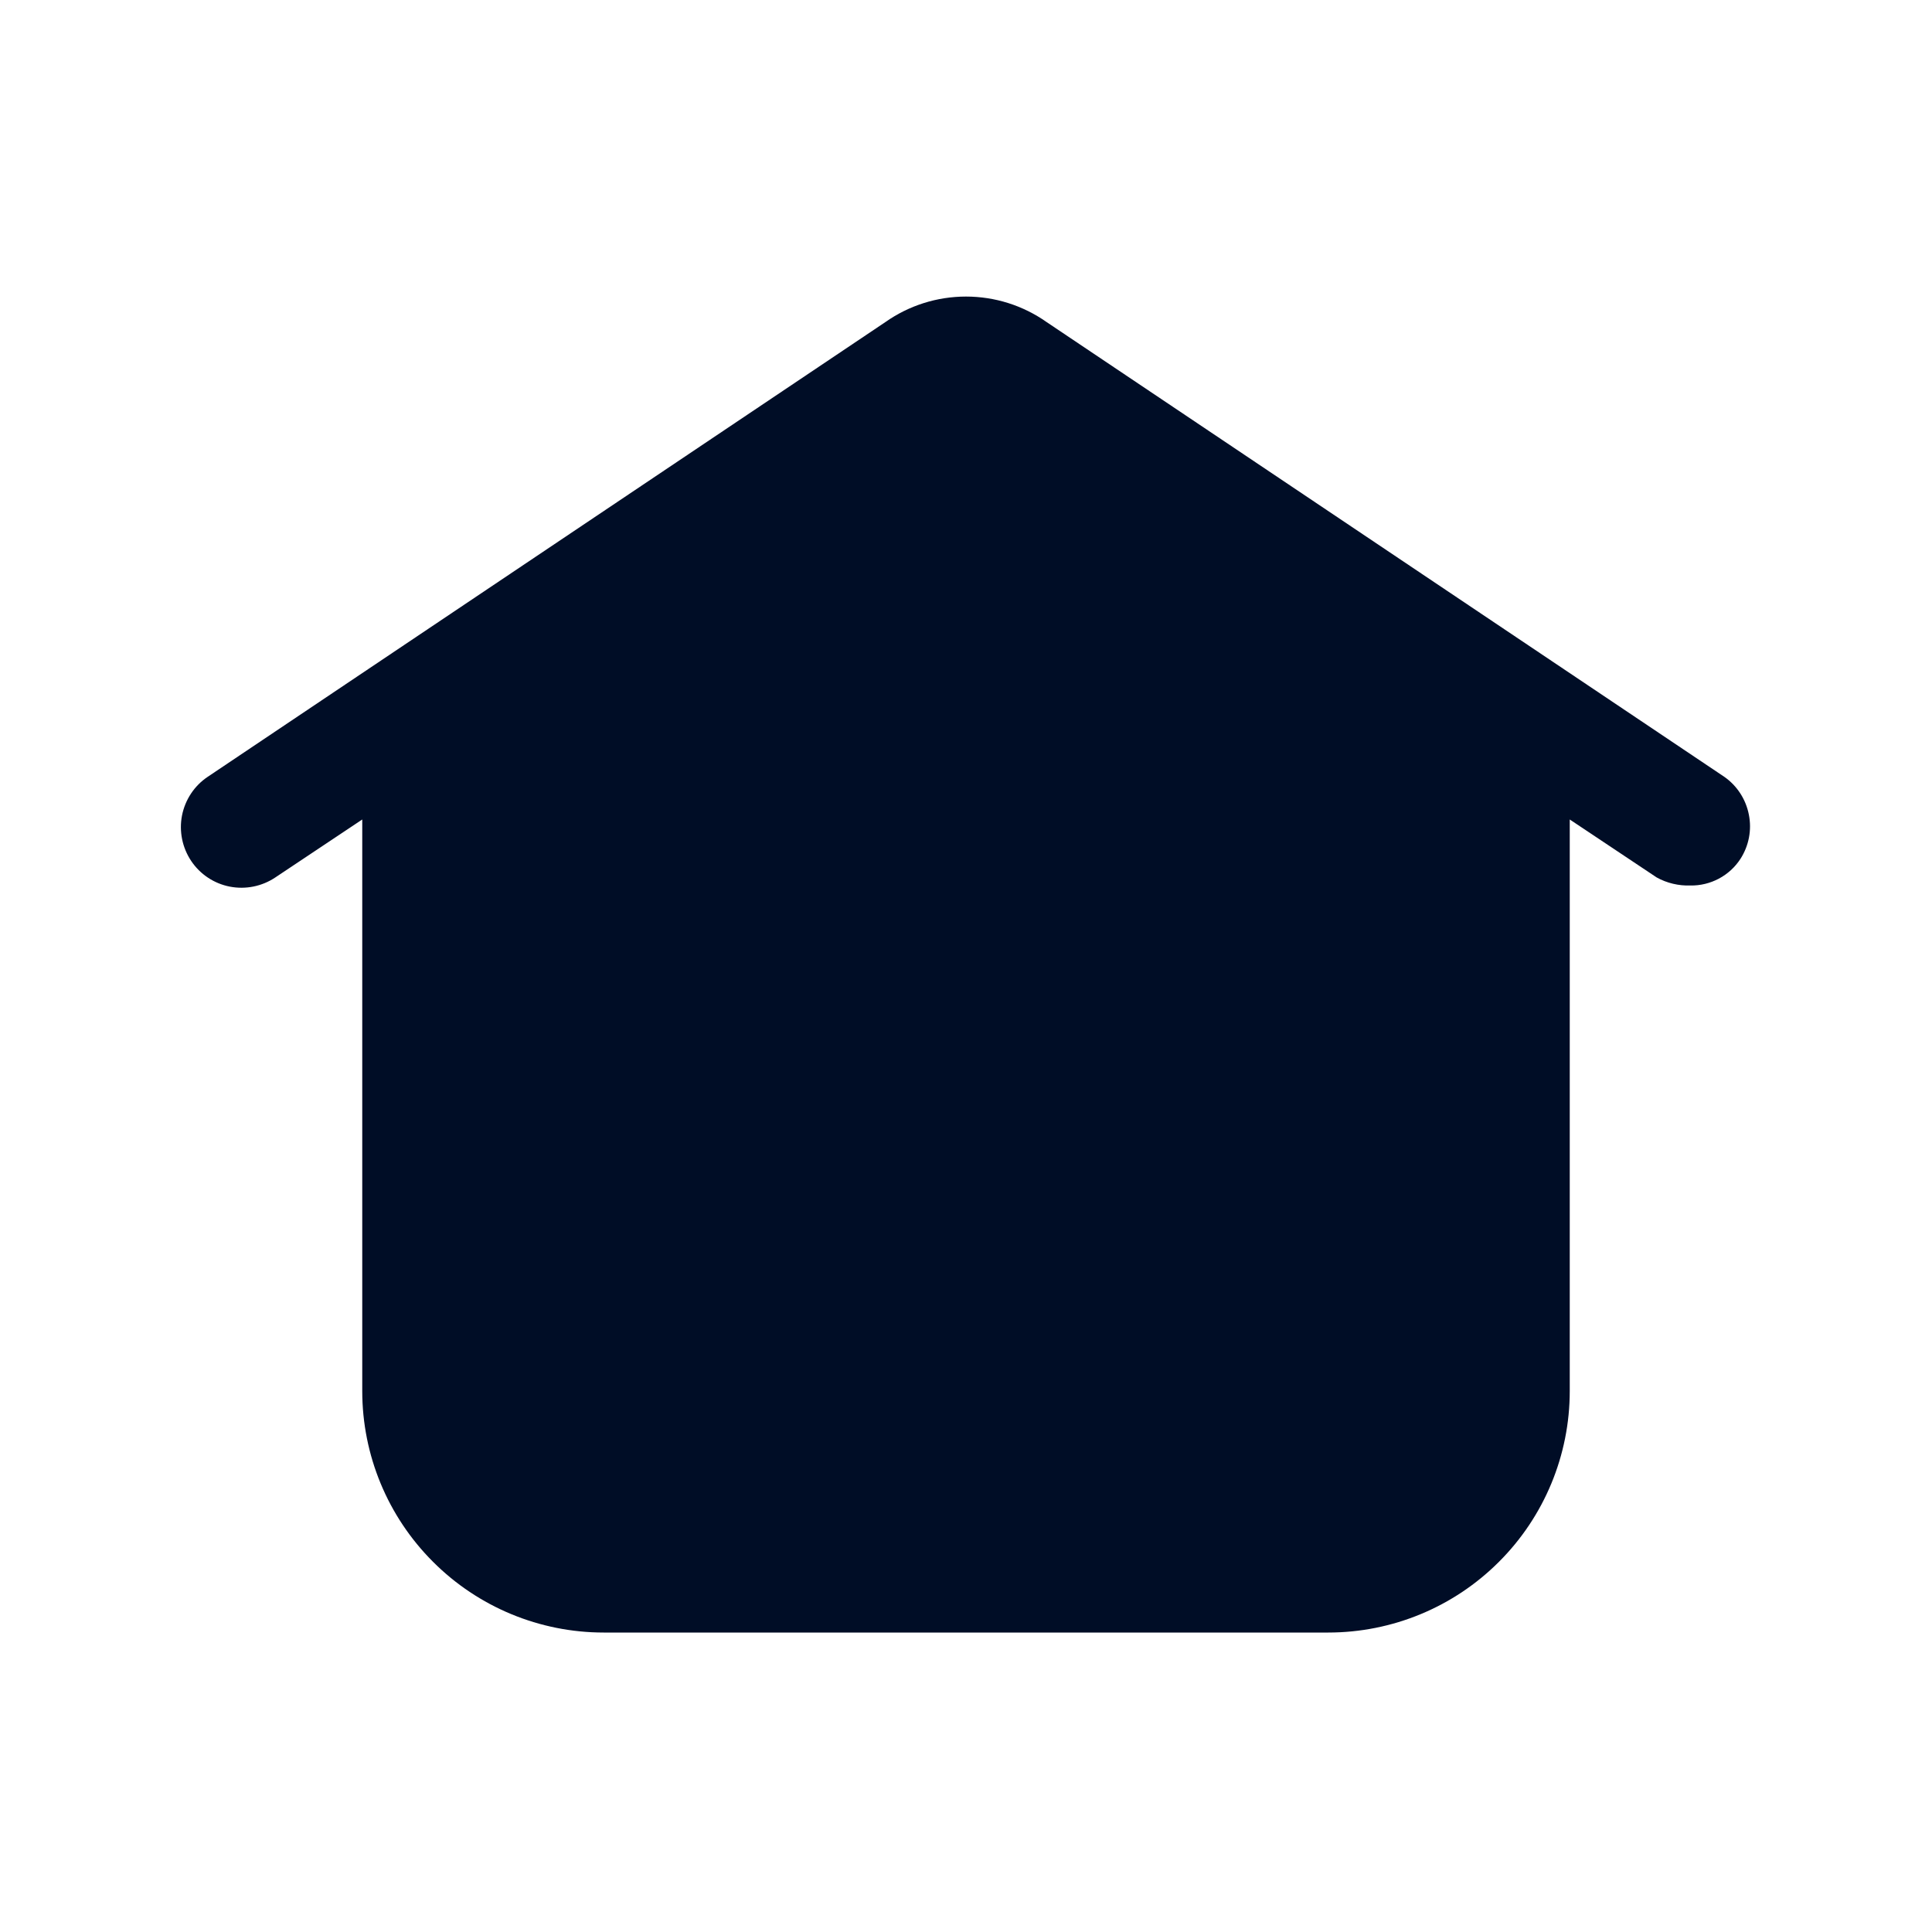 <svg
  width="24"
  height="24"
  viewBox="0 0 24 24"
  fill="none"
  xmlns="http://www.w3.org/2000/svg"
>
  <path
    d="M21.42 9.65L13 4C12.707 3.794 12.358 3.684 12 3.684C11.642 3.684 11.293 3.794 11 4L2.58 9.65C2.414 9.761 2.3 9.934 2.261 10.13C2.223 10.326 2.264 10.529 2.375 10.695C2.486 10.861 2.659 10.976 2.855 11.014C3.051 11.052 3.254 11.011 3.42 10.9L4.5 10.18V17.28C4.5 18.076 4.816 18.839 5.379 19.401C5.941 19.964 6.704 20.28 7.5 20.28H16.5C17.296 20.28 18.059 19.964 18.621 19.401C19.184 18.839 19.5 18.076 19.5 17.28V10.18L20.58 10.9C20.708 10.971 20.854 11.005 21 11C21.123 11.002 21.244 10.972 21.352 10.915C21.461 10.857 21.553 10.773 21.62 10.67C21.725 10.507 21.763 10.31 21.725 10.12C21.688 9.93 21.579 9.761 21.42 9.65Z"
    fill="#000D26"
  />
</svg>
